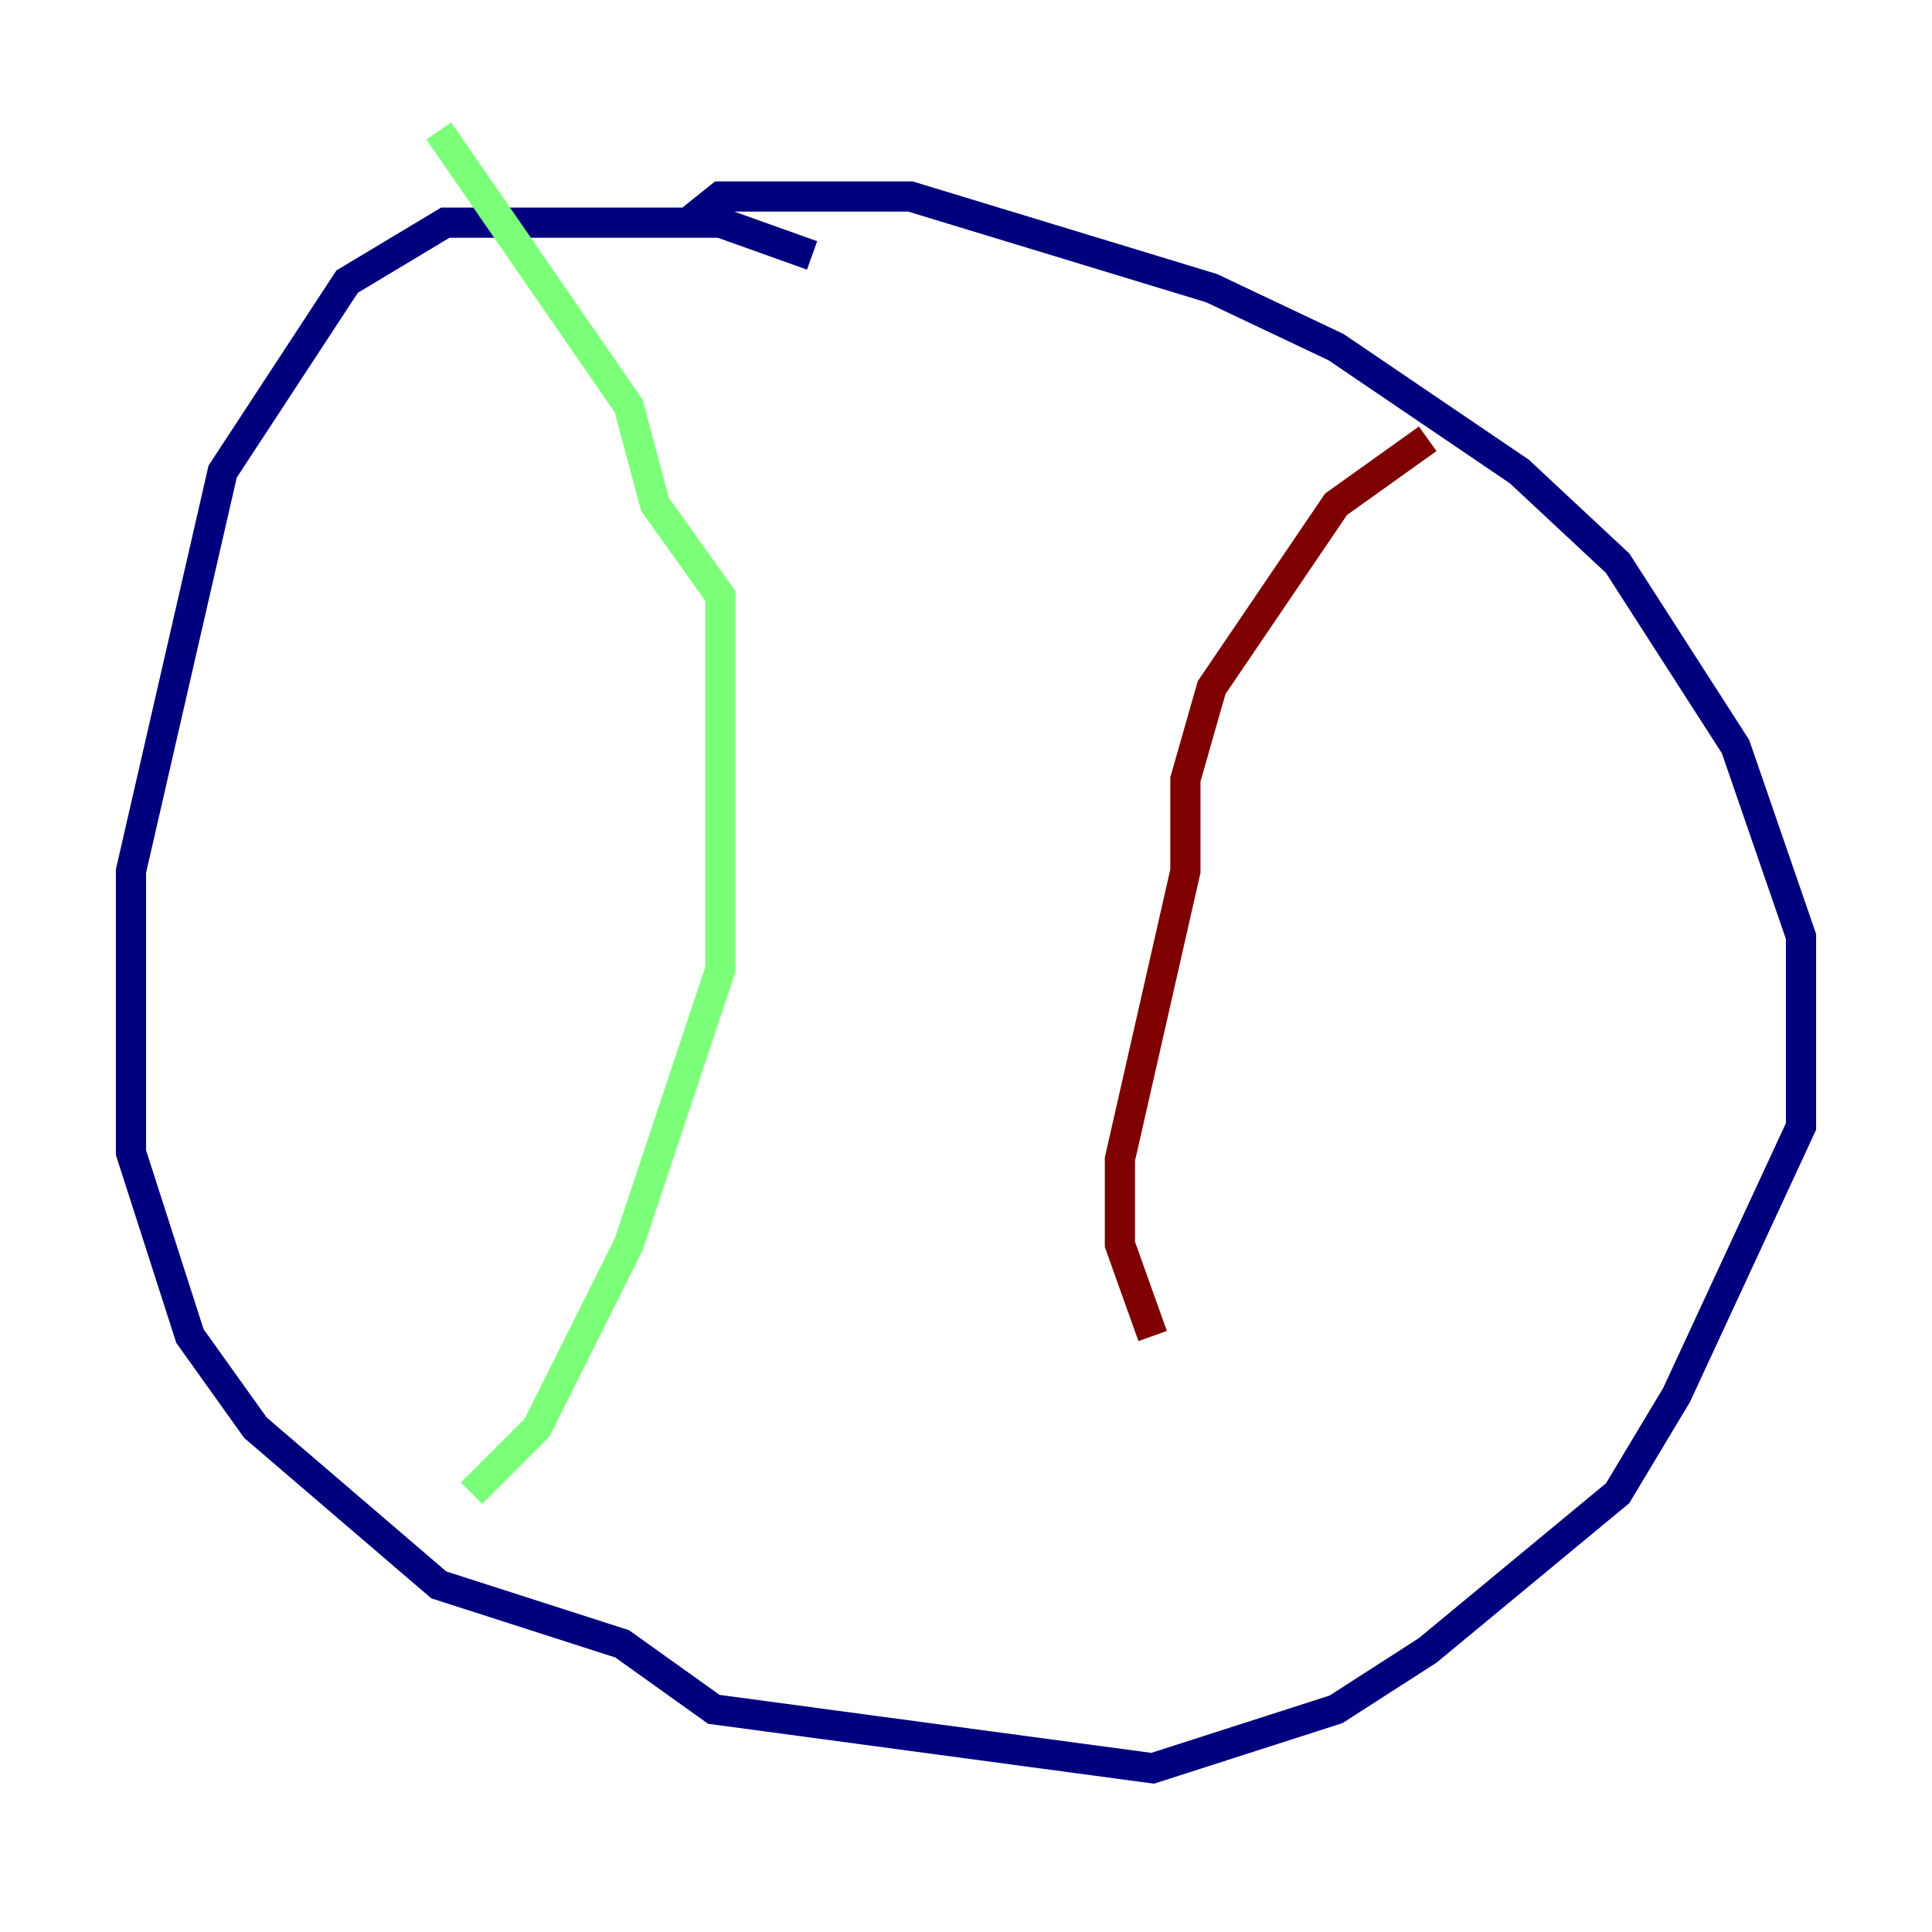 <?xml version="1.0" encoding="utf-8" ?>
<svg baseProfile="tiny" height="128" version="1.2" viewBox="0,0,128,128" width="128" xmlns="http://www.w3.org/2000/svg" xmlns:ev="http://www.w3.org/2001/xml-events" xmlns:xlink="http://www.w3.org/1999/xlink"><defs /><polyline fill="none" points="53.803,16.922 47.729,14.752 29.505,14.752 22.997,18.658 14.752,31.241 8.678,57.709 8.678,76.366 12.583,88.515 16.922,94.59 29.071,105.003 41.22,108.909 47.295,113.248 76.366,117.153 88.515,113.248 94.59,109.342 107.173,98.929 111.078,92.42 119.322,74.63 119.322,62.047 114.983,49.464 107.173,37.315 100.664,31.241 88.515,22.997 80.271,19.091 60.312,13.017 47.729,13.017 45.559,14.752" stroke="#00007f" stroke-width="2" /><polyline fill="none" points="29.071,8.678 41.654,26.902 43.39,33.41 47.729,39.485 47.729,64.217 41.654,82.441 35.58,94.59 31.241,98.929" stroke="#7cff79" stroke-width="2" /><polyline fill="none" points="94.59,29.071 88.515,33.41 80.271,45.559 78.536,51.634 78.536,57.709 74.197,76.8 74.197,82.441 76.366,88.515" stroke="#7f0000" stroke-width="2" /></svg>